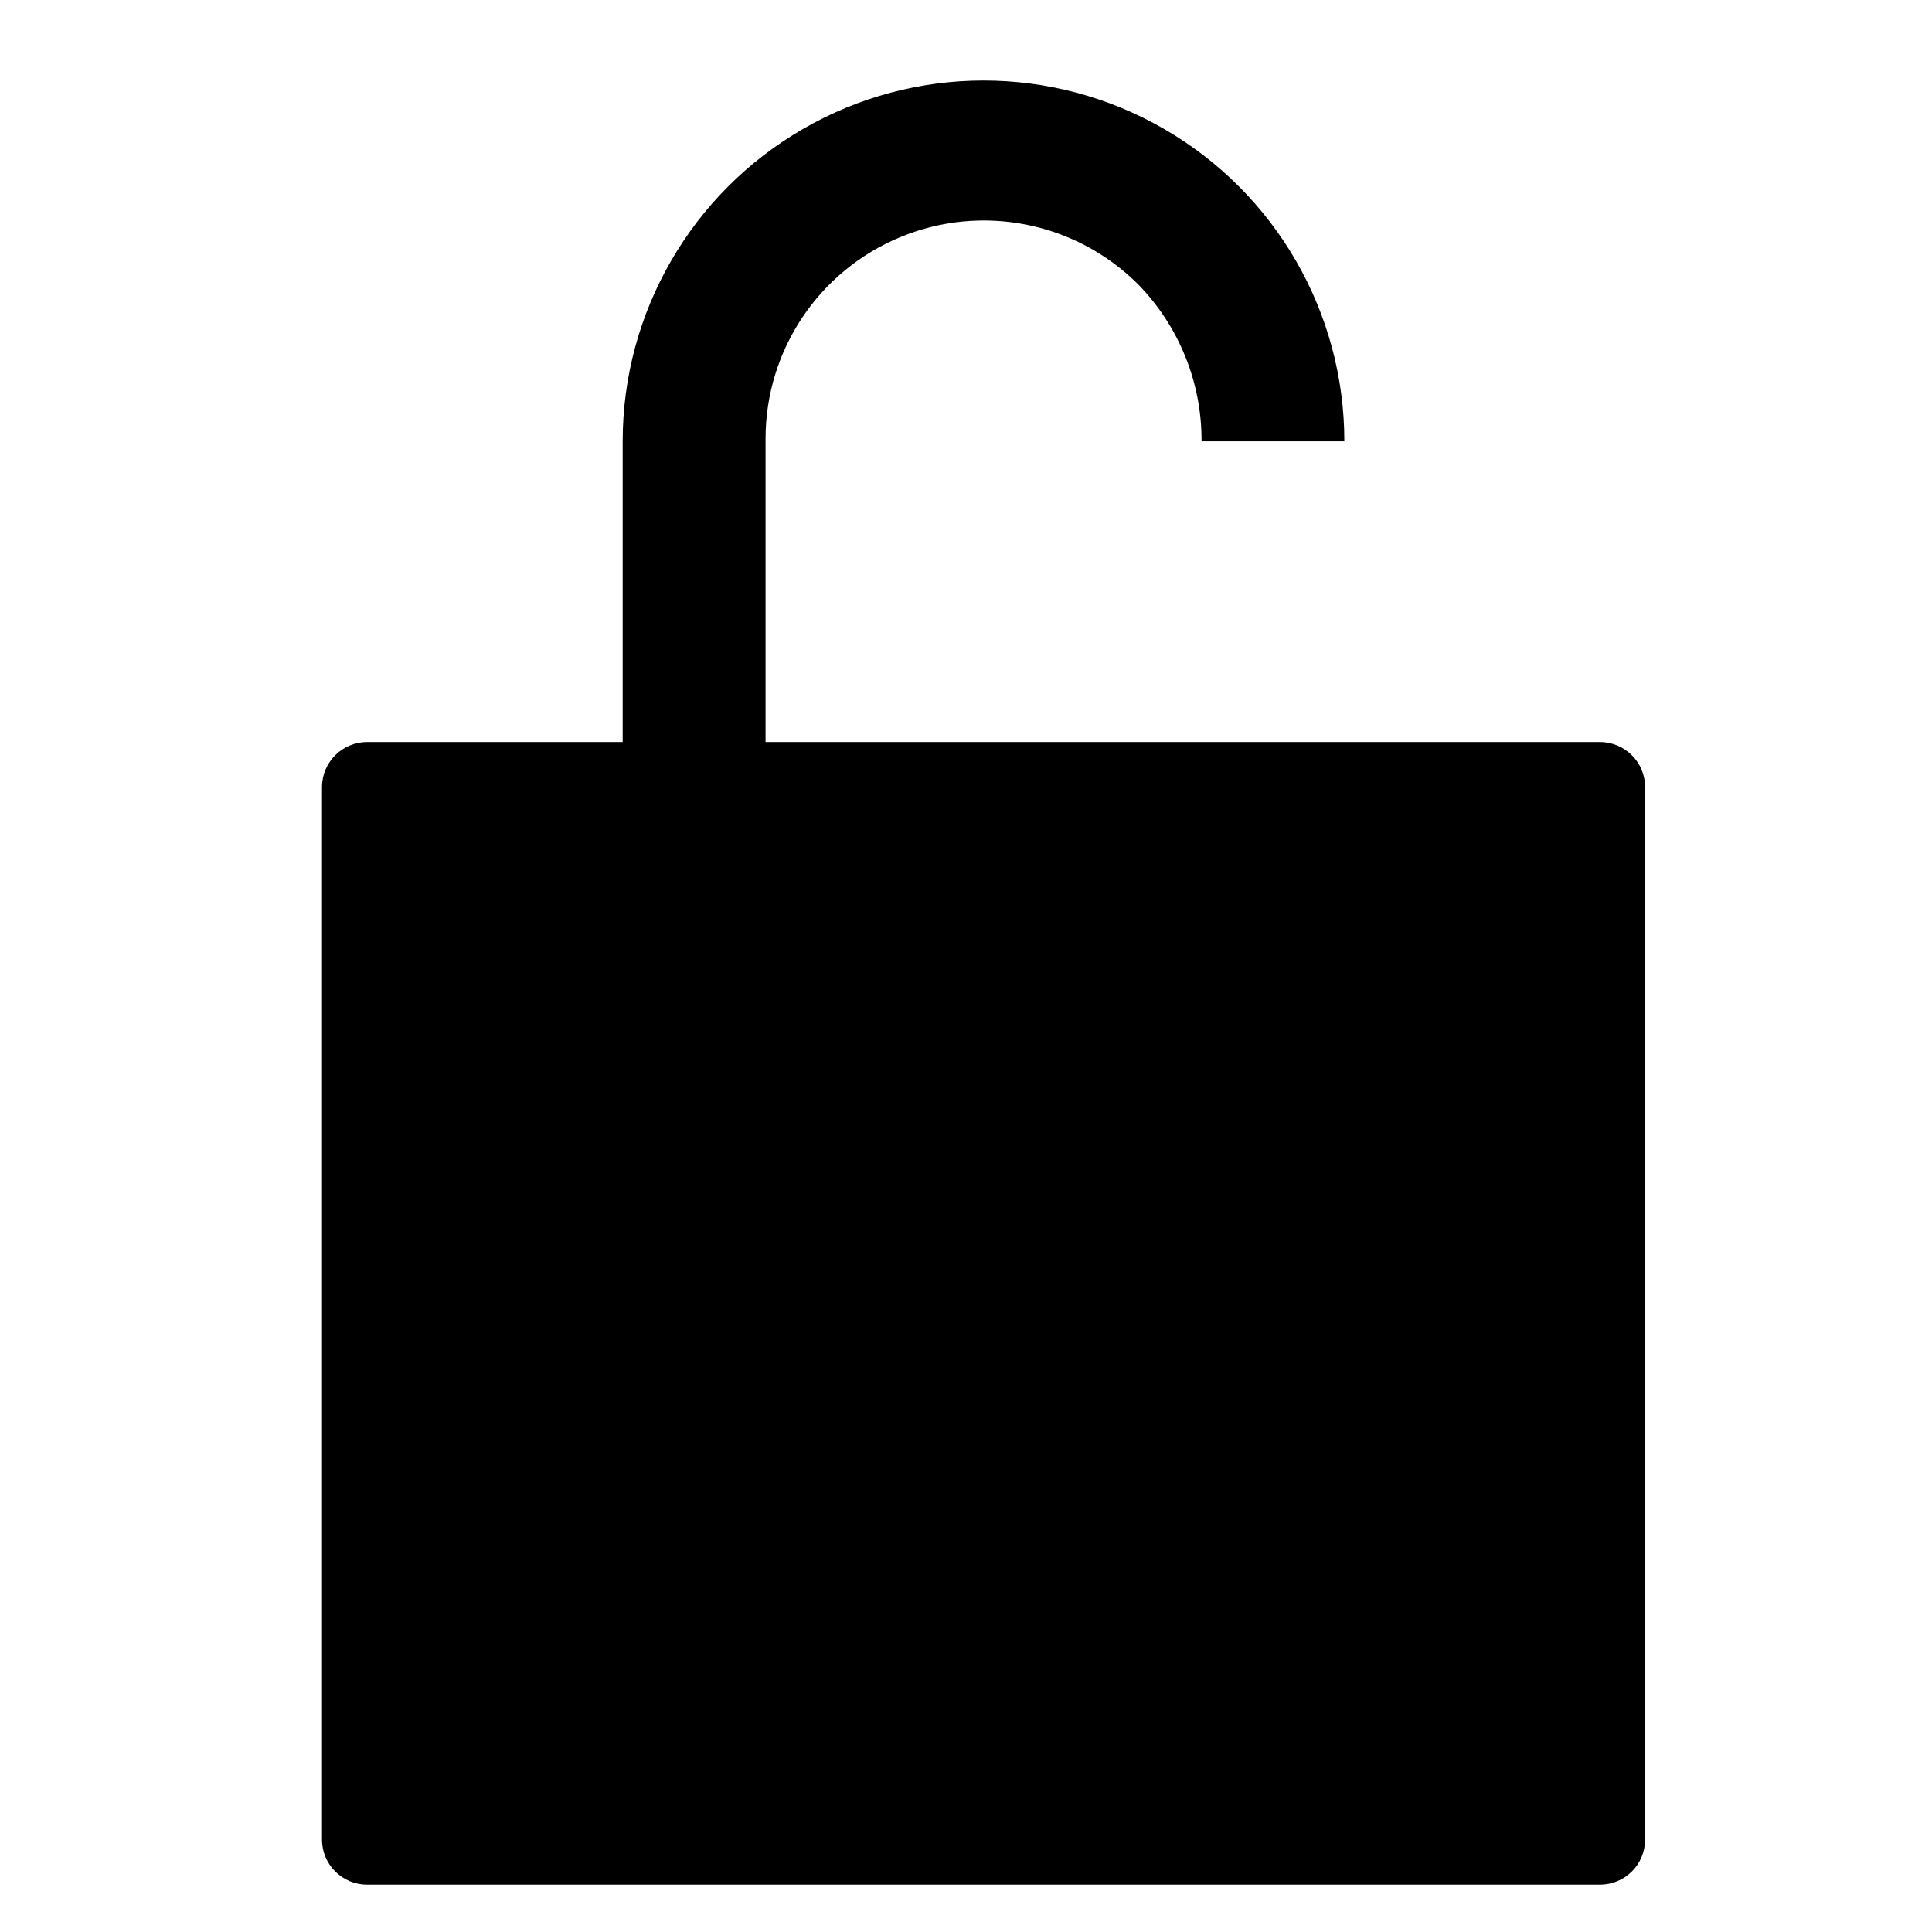<?xml version="1.0" encoding="UTF-8"?>
<svg width="24px" height="24px" viewBox="0 0 24 24" version="1.1" xmlns="http://www.w3.org/2000/svg" xmlns:xlink="http://www.w3.org/1999/xlink">
    <title>99. Icons/Sharp/lock-open</title>
    <defs>
        <filter id="filter-1">
            <feColorMatrix in="SourceGraphic" type="matrix" values="0 0 0 0 1 0 0 0 0 0.388 0 0 0 0 0 0 0 0 1 0"></feColorMatrix>
        </filter>
    </defs>
    <g id="99.-Icons/Sharp/lock-open" stroke="none" stroke-width="1" fill="none" fill-rule="evenodd">
        <g filter="url(#filter-1)" id="lock-open-sharp">
            <g transform="translate(4, 1)">
                <path d="M15.875,8.218 L5.51,8.218 L5.51,4.447 C5.511,3.352 6.171,2.365 7.183,1.946 C8.195,1.526 9.36,1.757 10.136,2.53 C10.646,3.051 10.93,3.753 10.926,4.482 L12.7,4.482 C12.7,2.881 11.846,1.401 10.459,0.601 C9.072,-0.2 7.364,-0.2 5.977,0.601 C4.59,1.401 3.735,2.881 3.735,4.482 L3.735,8.218 L0.56,8.218 C0.251,8.218 0,8.469 0,8.778 L0,21.852 C0,22.162 0.251,22.412 0.56,22.412 L15.875,22.412 C16.185,22.412 16.436,22.162 16.436,21.852 L16.436,8.778 C16.436,8.469 16.185,8.218 15.875,8.218 Z" id="Path" fill="#000000" fill-rule="nonzero"></path>
            </g>
        </g>
    </g>
</svg>
